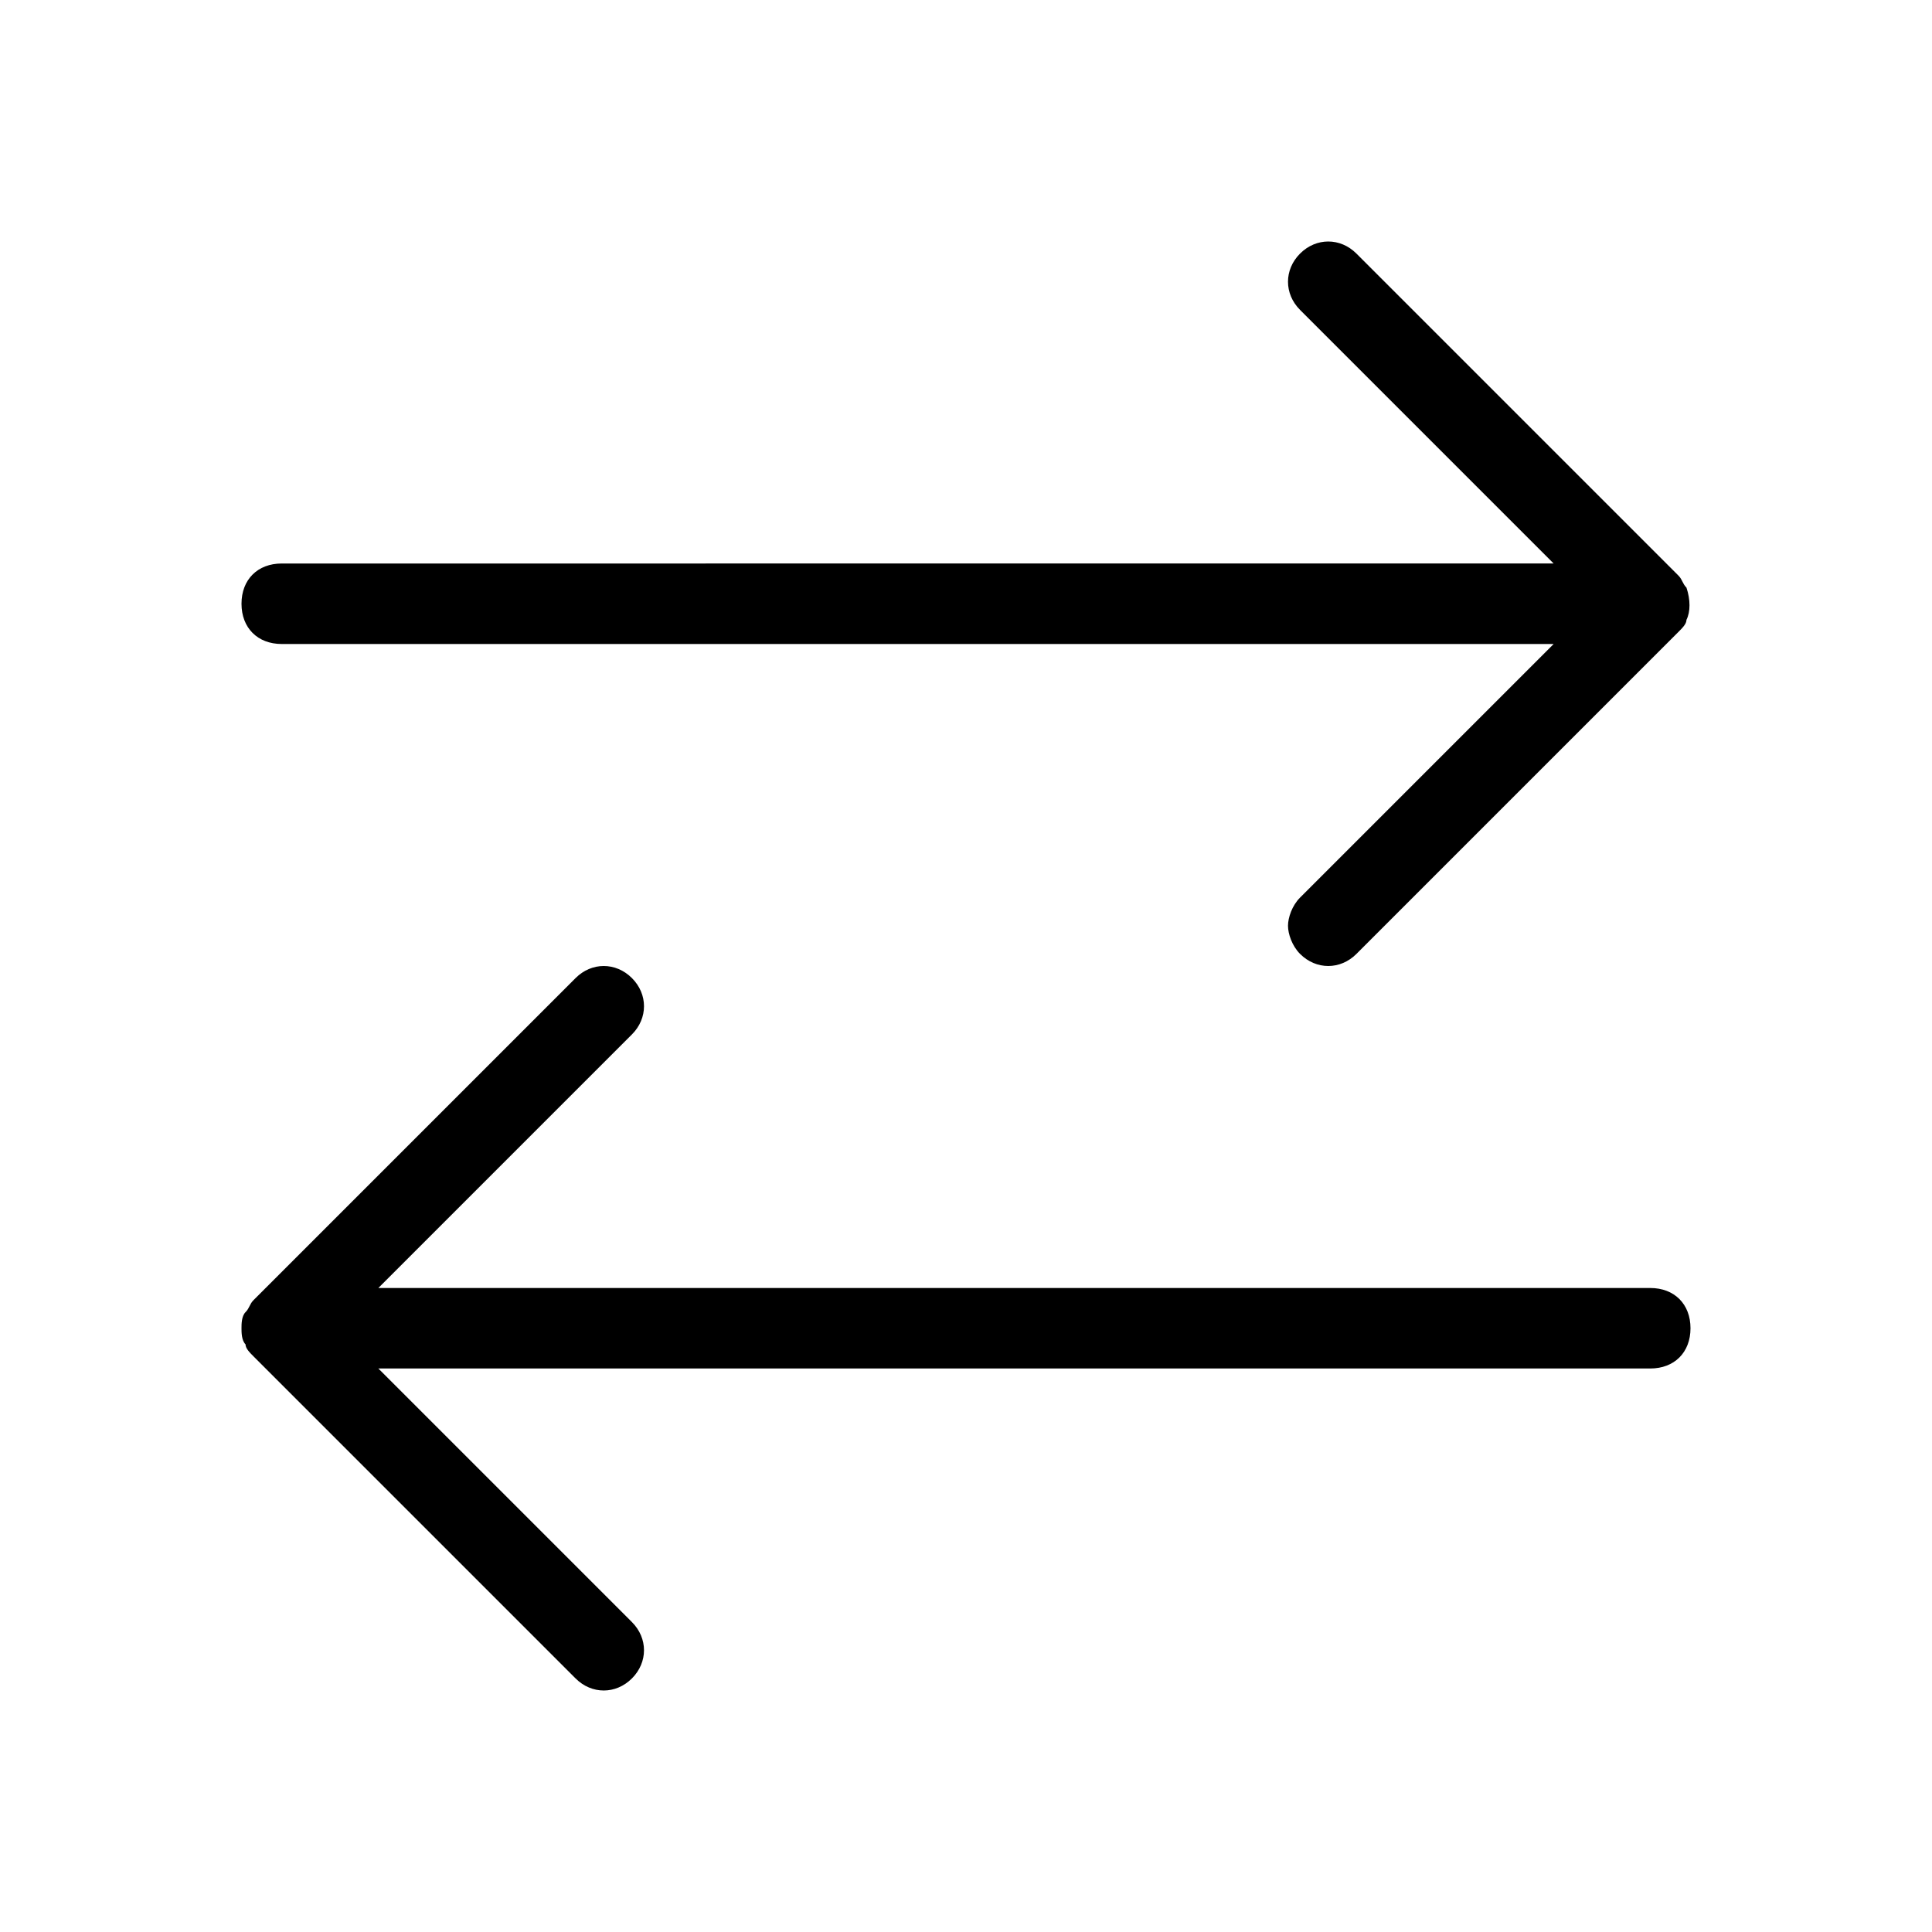 <?xml version="1.0" encoding="utf-8"?>
<!-- Generator: Adobe Illustrator 20.1.0, SVG Export Plug-In . SVG Version: 6.00 Build 0)  -->
<svg version="1.1" id="Layer_1" xmlns="http://www.w3.org/2000/svg" xmlns:xlink="http://www.w3.org/1999/xlink" x="0px" y="0px"
	 viewBox="0 0 48 48" style="enable-background:new 0 0 48 48;" xml:space="preserve">
<path d="M14.3,41.7l-8-8c-0.1-0.1-0.2-0.2-0.2-0.3C6,33.3,6,33.1,6,33s0-0.3,0.1-0.4c0.1-0.1,0.1-0.2,0.2-0.3l8-8
	c0.4-0.4,1-0.4,1.4,0s0.4,1,0,1.4L9.4,32H41c0.6,0,1,0.4,1,1s-0.4,1-1,1H9.4l6.3,6.3c0.4,0.4,0.4,1,0,1.4
	C15.3,42.1,14.7,42.1,14.3,41.7z M33.7,23.7l8-8c0.1-0.1,0.2-0.2,0.2-0.3c0.1-0.2,0.1-0.5,0-0.8c-0.1-0.1-0.1-0.2-0.2-0.3l-8-8
	c-0.4-0.4-1-0.4-1.4,0c-0.4,0.4-0.4,1,0,1.4l6.3,6.3H7c-0.6,0-1,0.4-1,1s0.4,1,1,1h31.6l-6.3,6.3C32.1,22.5,32,22.8,32,23
	s0.1,0.5,0.3,0.7C32.7,24.1,33.3,24.1,33.7,23.7z"/>
</svg>

